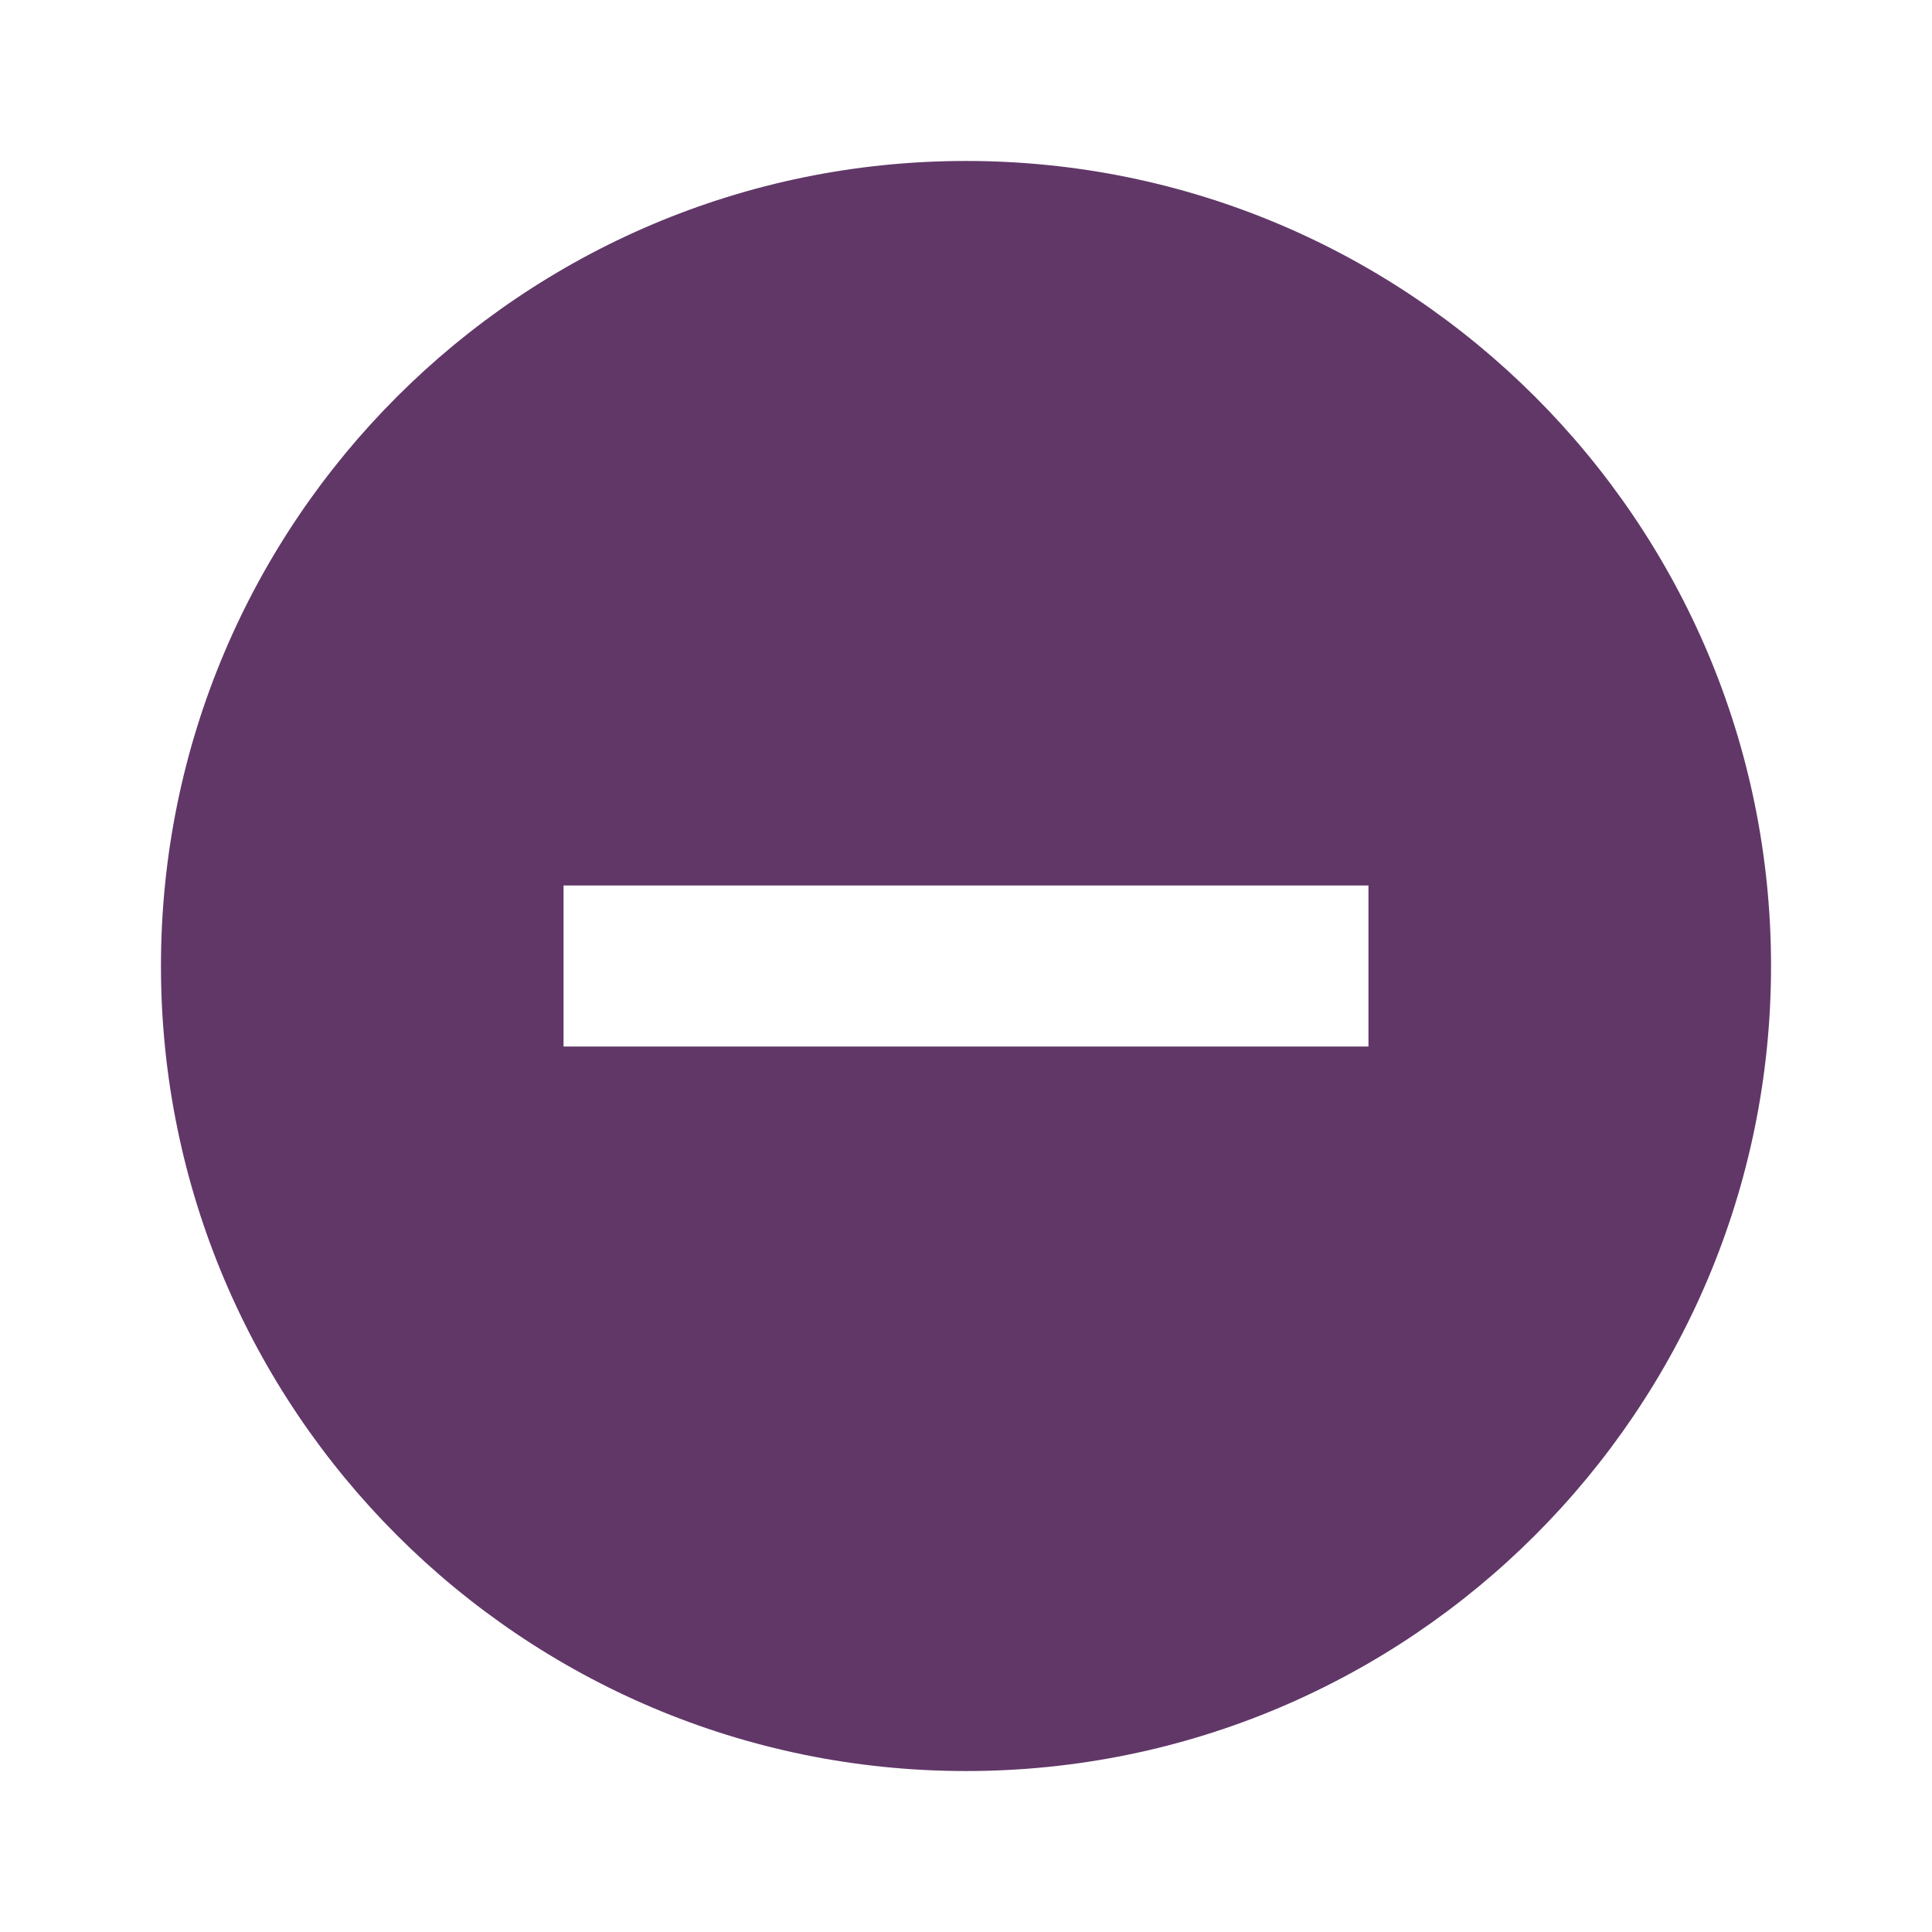 <svg width="16" height="16" viewBox="0 0 16 16" fill="none" xmlns="http://www.w3.org/2000/svg">
<g clip-path="url(#clip0_139_811)">
<path d="M8 1.333C4.32 1.333 1.333 4.32 1.333 8C1.333 11.68 4.32 14.667 8 14.667C11.68 14.667 14.667 11.68 14.667 8C14.667 4.32 11.68 1.333 8 1.333ZM11.333 8.667H4.667V7.333H11.333V8.667Z" fill="#613768"/>
</g>
<defs>
<clipPath id="clip0_139_811">
<rect width="16" height="16" fill="white"/>
</clipPath>
</defs>
</svg>
